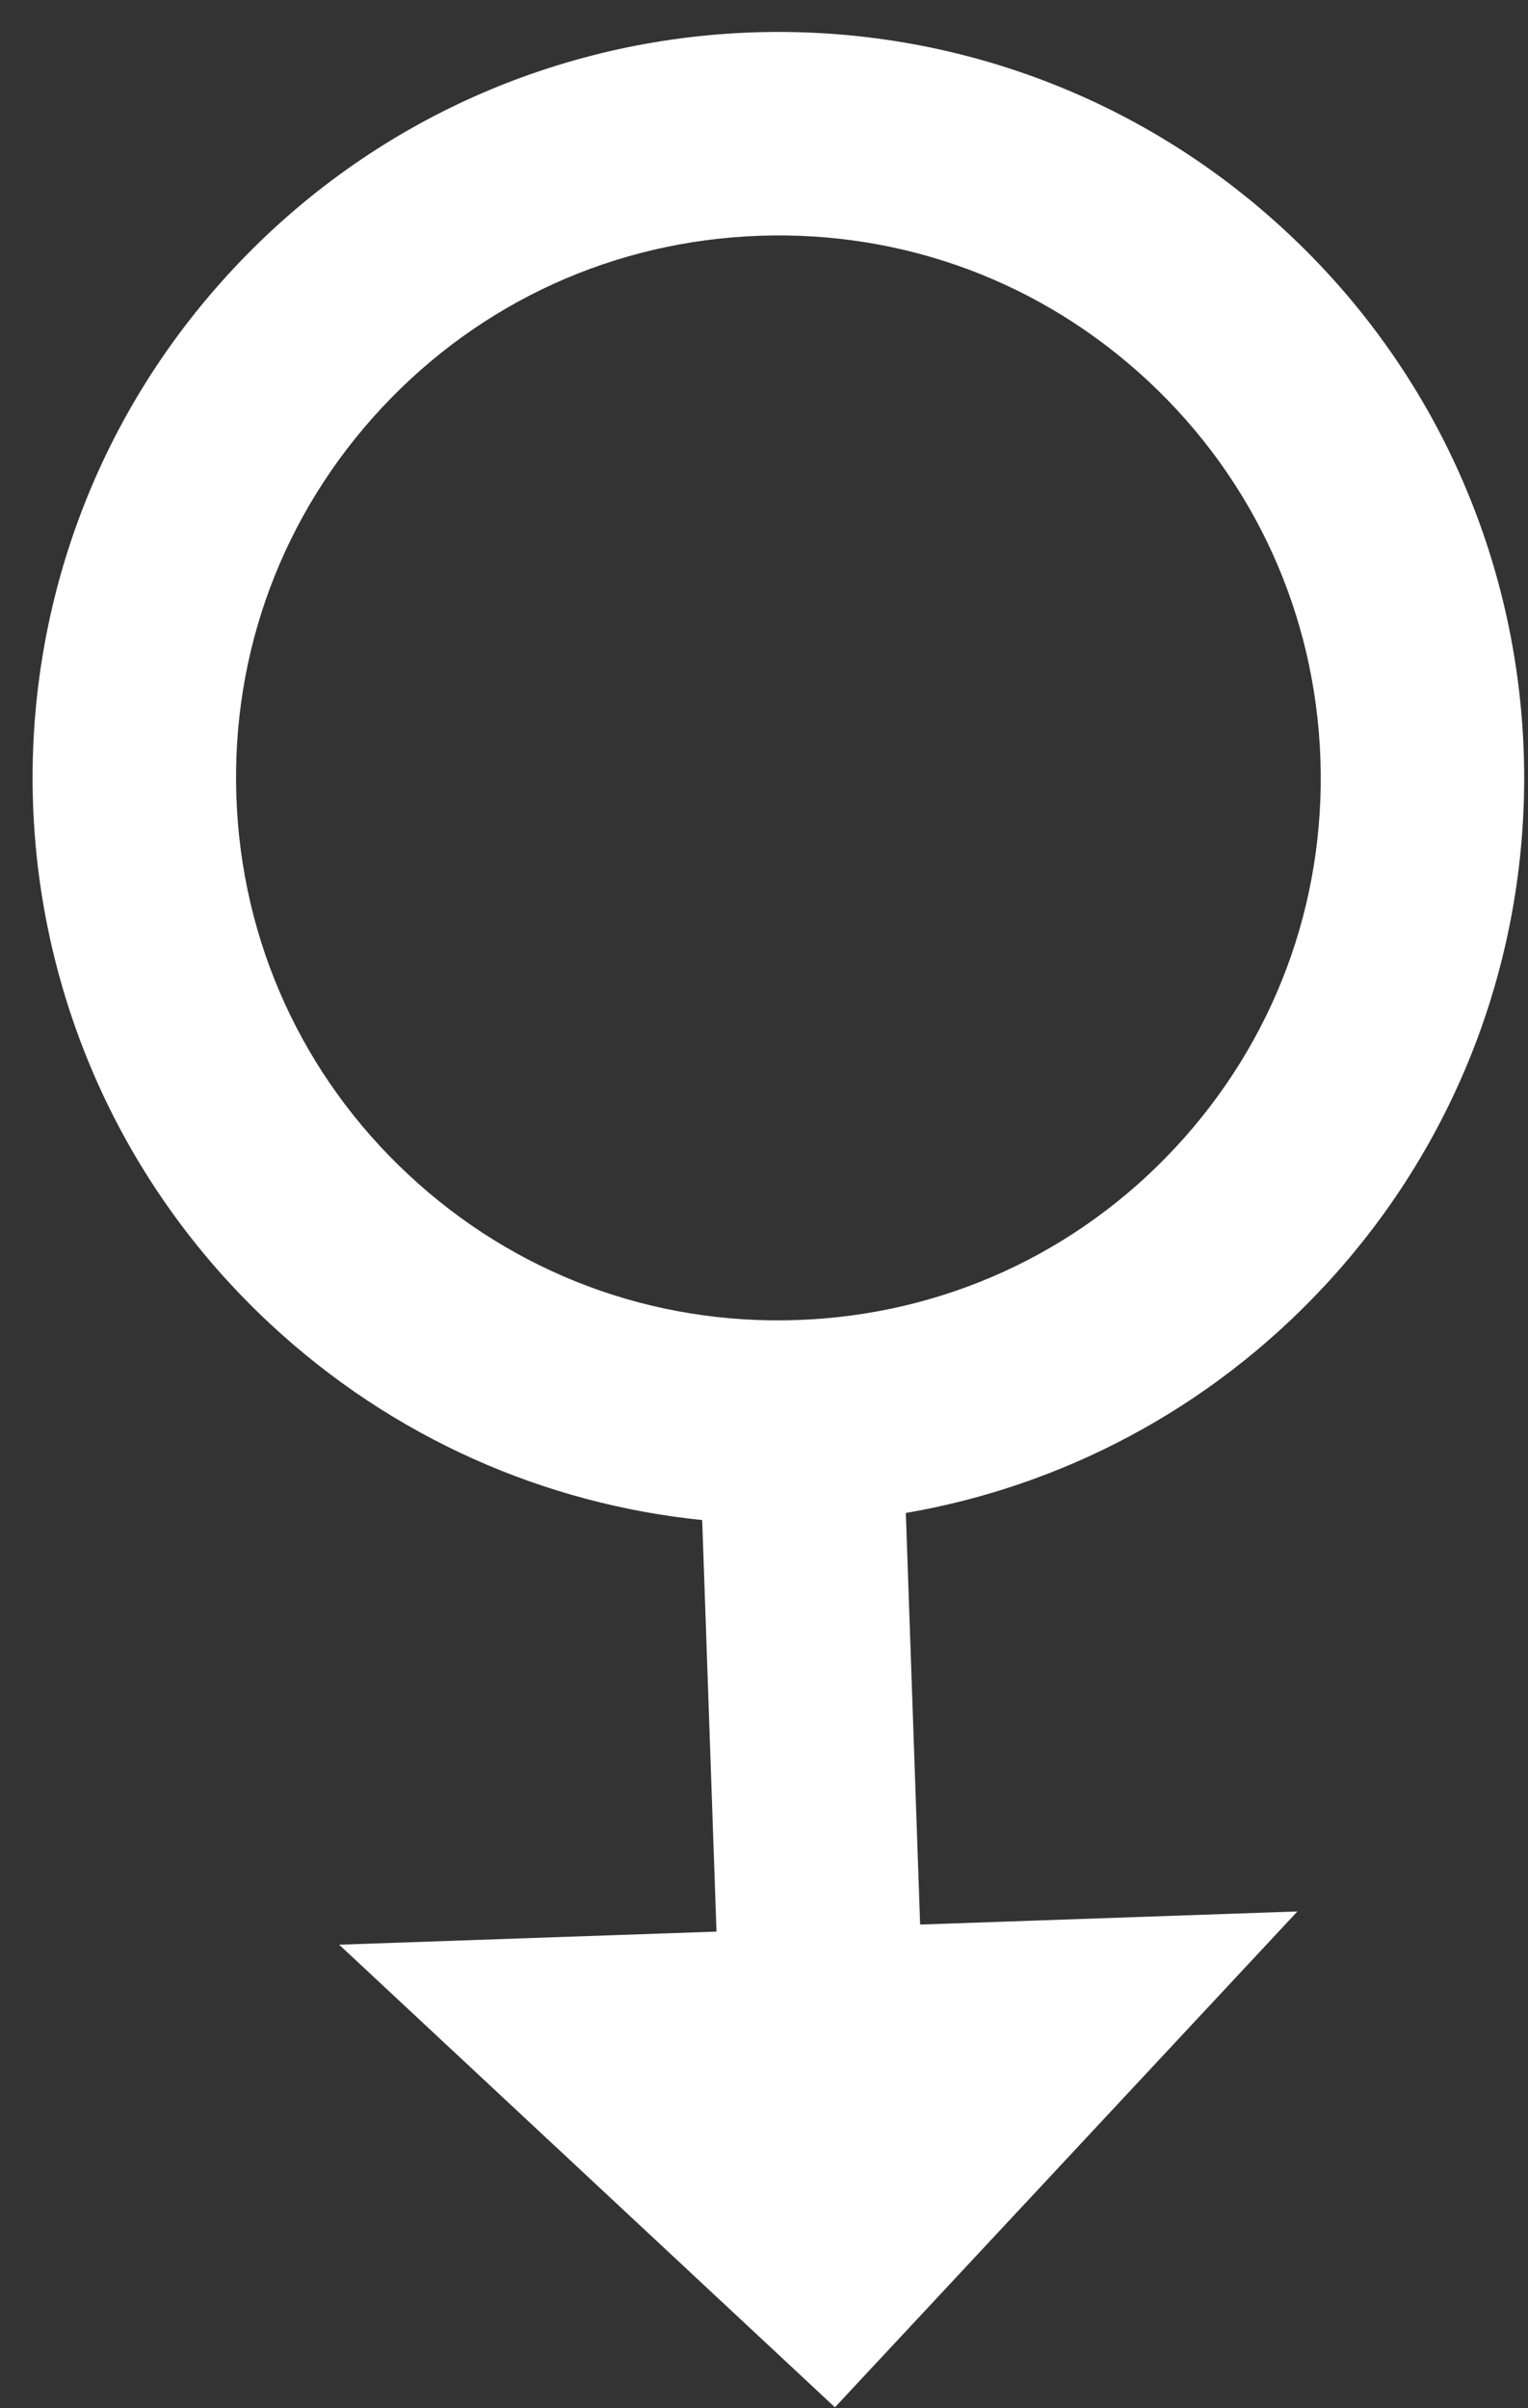 <svg width="33" height="52" viewBox="0 0 33 52" fill="none" xmlns="http://www.w3.org/2000/svg">
<rect x="0" y="0" width="33" height="52" fill="#333333" stroke="none"/>
<path d="M7.325 41.991L18.032 51.98L28.02 41.273L19.872 41.556L19.563 32.669C22.904 32.094 26.097 30.455 28.588 27.785C34.656 21.28 34.303 11.087 27.798 5.019C21.294 -1.049 11.101 -0.695 5.033 5.81C-1.035 12.314 -0.681 22.507 5.823 28.575C8.493 31.066 11.793 32.479 15.165 32.822L15.474 41.708L7.325 41.991ZM5.105 17.203C4.996 14.073 6.11 11.095 8.245 8.806C10.38 6.518 13.274 5.2 16.404 5.091C19.534 4.982 22.513 6.096 24.801 8.231C27.09 10.367 28.408 13.261 28.517 16.391C28.625 19.521 27.511 22.499 25.376 24.788C23.241 27.077 20.347 28.394 17.217 28.503C14.087 28.612 11.108 27.498 8.82 25.363C6.531 23.228 5.213 20.334 5.105 17.203Z" fill="white"/>
</svg>
